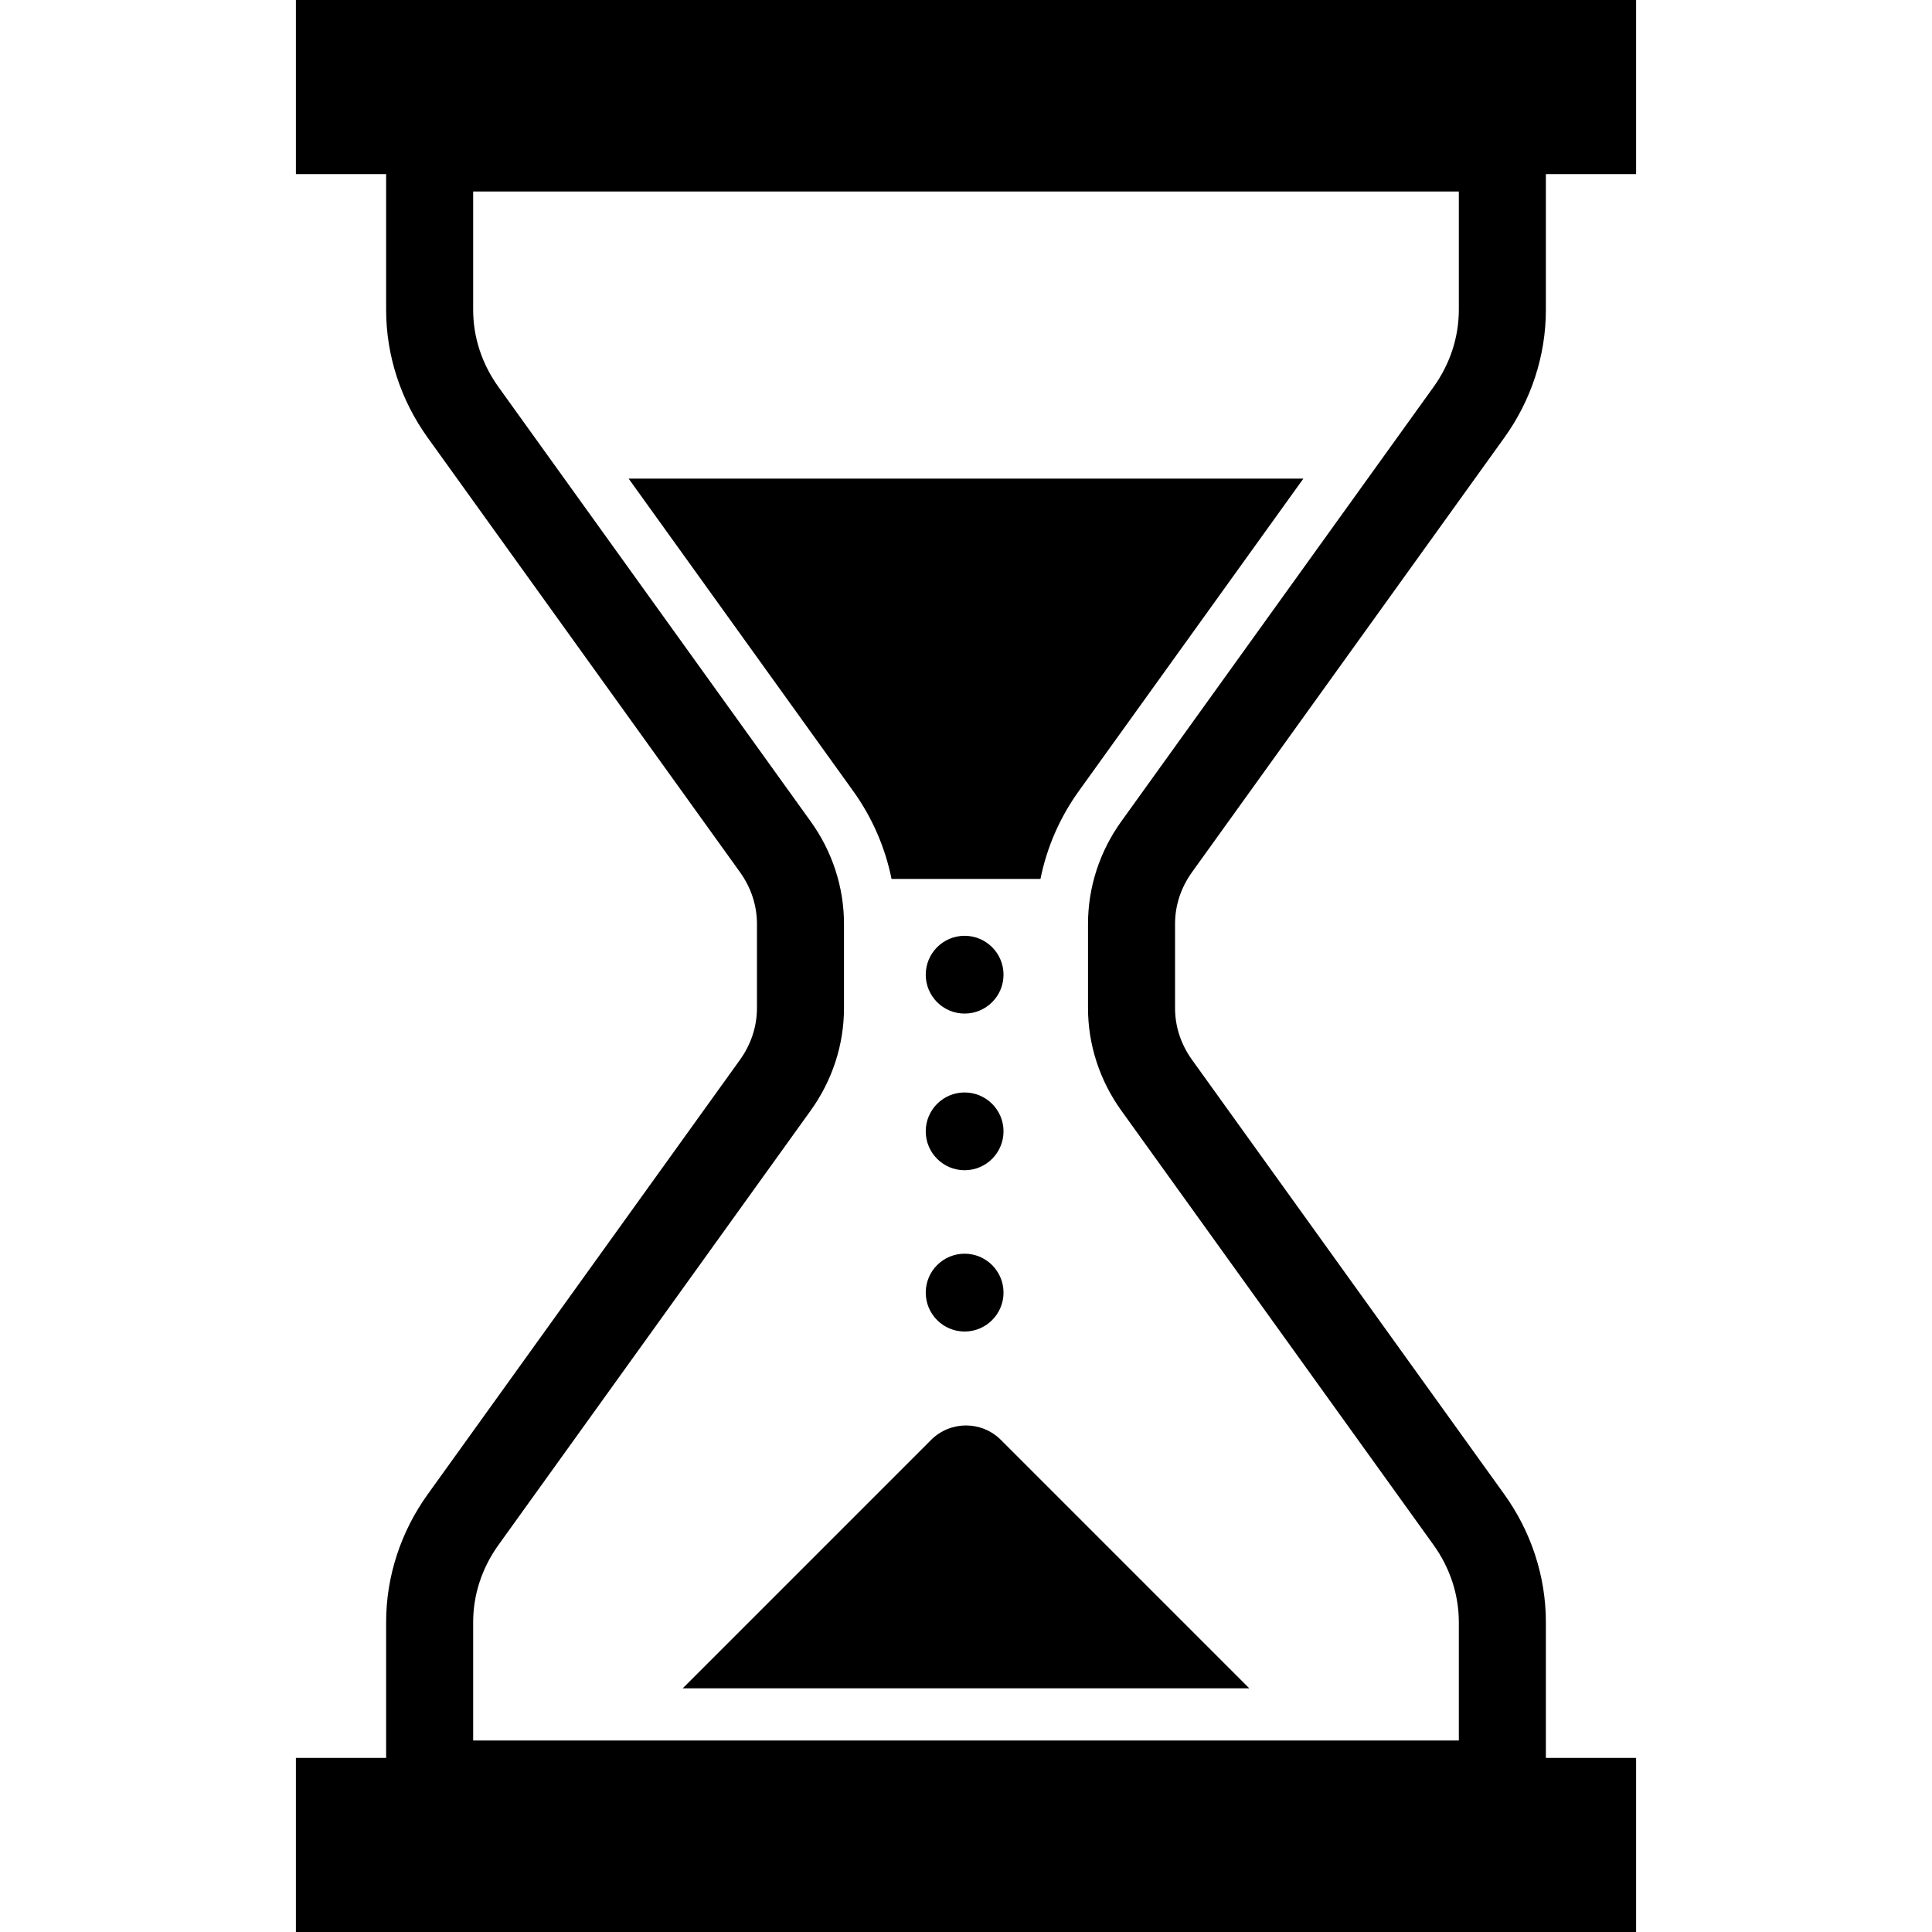 <!--?xml version="1.0" encoding="utf-8"?-->
<!-- Generator: Adobe Illustrator 18.1.1, SVG Export Plug-In . SVG Version: 6.00 Build 0)  -->

<svg version="1.1" id="_x32_" xmlns="http://www.w3.org/2000/svg" xmlns:xlink="http://www.w3.org/1999/xlink" x="0px" y="0px" viewBox="0 0 512 512" style="width: 256px; height: 256px; opacity: 1;" xml:space="preserve">
<style type="text/css">
	.st0{fill:#4B4B4B;}
</style>
<g>
	<path class="st0" d="M315.883,231.15l82.752-115.13c7.152-9.942,11.039-21.784,11.039-33.93V46.13h23.911V0H78.415v46.13h23.912
		v35.96c0,12.145,3.886,23.988,11.039,33.93l82.752,115.13c2.963,4.136,4.472,8.857,4.483,13.665v22.36
		c-0.011,4.808-1.52,9.53-4.483,13.665l-82.752,115.141c-7.154,9.942-11.039,21.783-11.039,33.918v35.971H78.415V512h355.169
		v-46.129h-23.911V429.9c0-12.135-3.887-23.976-11.039-33.918L315.883,280.84c-2.963-4.136-4.482-8.857-4.482-13.665v-22.36
		C311.401,240.007,312.92,235.286,315.883,231.15z M386.609,461.257H125.393V429.9c0-7.229,2.291-14.317,6.696-20.46l82.753-115.141
		c5.708-7.934,8.824-17.41,8.824-27.124v-22.36c0-9.714-3.115-19.202-8.824-27.124L132.1,102.561
		c-4.417-6.155-6.708-13.232-6.708-20.471V50.743h261.216V82.09c-0.011,7.239-2.291,14.316-6.709,20.471l-82.752,115.13
		c-5.698,7.922-8.813,17.41-8.813,27.124v22.36c0,9.714,3.114,19.19,8.813,27.124l82.763,115.141
		c4.407,6.143,6.686,13.231,6.698,20.46V461.257z" style="fill: rgb(0, 0, 0);"></path>
	<path class="st0" d="M236.268,232.929h39.466c1.672-8.314,5.091-16.237,10.181-23.314l59.491-82.774H166.595l59.492,82.774
		C231.177,216.692,234.585,224.616,236.268,232.929z" style="fill: rgb(0, 0, 0);"></path>
	<path class="st0" d="M246.753,381.588l-65.82,65.831h150.134l-65.82-65.831C260.137,376.487,251.865,376.487,246.753,381.588z" style="fill: rgb(0, 0, 0);"></path>
	<path class="st0" d="M255.632,247.995c-5.688,0-10.301,4.614-10.301,10.312c0,5.688,4.614,10.3,10.301,10.3
		c5.687,0,10.311-4.612,10.311-10.3C265.943,252.609,261.319,247.995,255.632,247.995z" style="fill: rgb(0, 0, 0);"></path>
	<path class="st0" d="M255.632,289.513c-5.688,0-10.301,4.613-10.301,10.3c0,5.698,4.614,10.312,10.301,10.312
		c5.687,0,10.311-4.614,10.311-10.312C265.943,294.126,261.319,289.513,255.632,289.513z" style="fill: rgb(0, 0, 0);"></path>
	<path class="st0" d="M255.632,332.245c-5.688,0-10.301,4.613-10.301,10.311c0,5.687,4.614,10.312,10.301,10.312
		c5.687,0,10.311-4.625,10.311-10.312C265.943,336.858,261.319,332.245,255.632,332.245z" style="fill: rgb(0, 0, 0);"></path>
</g>
</svg>
